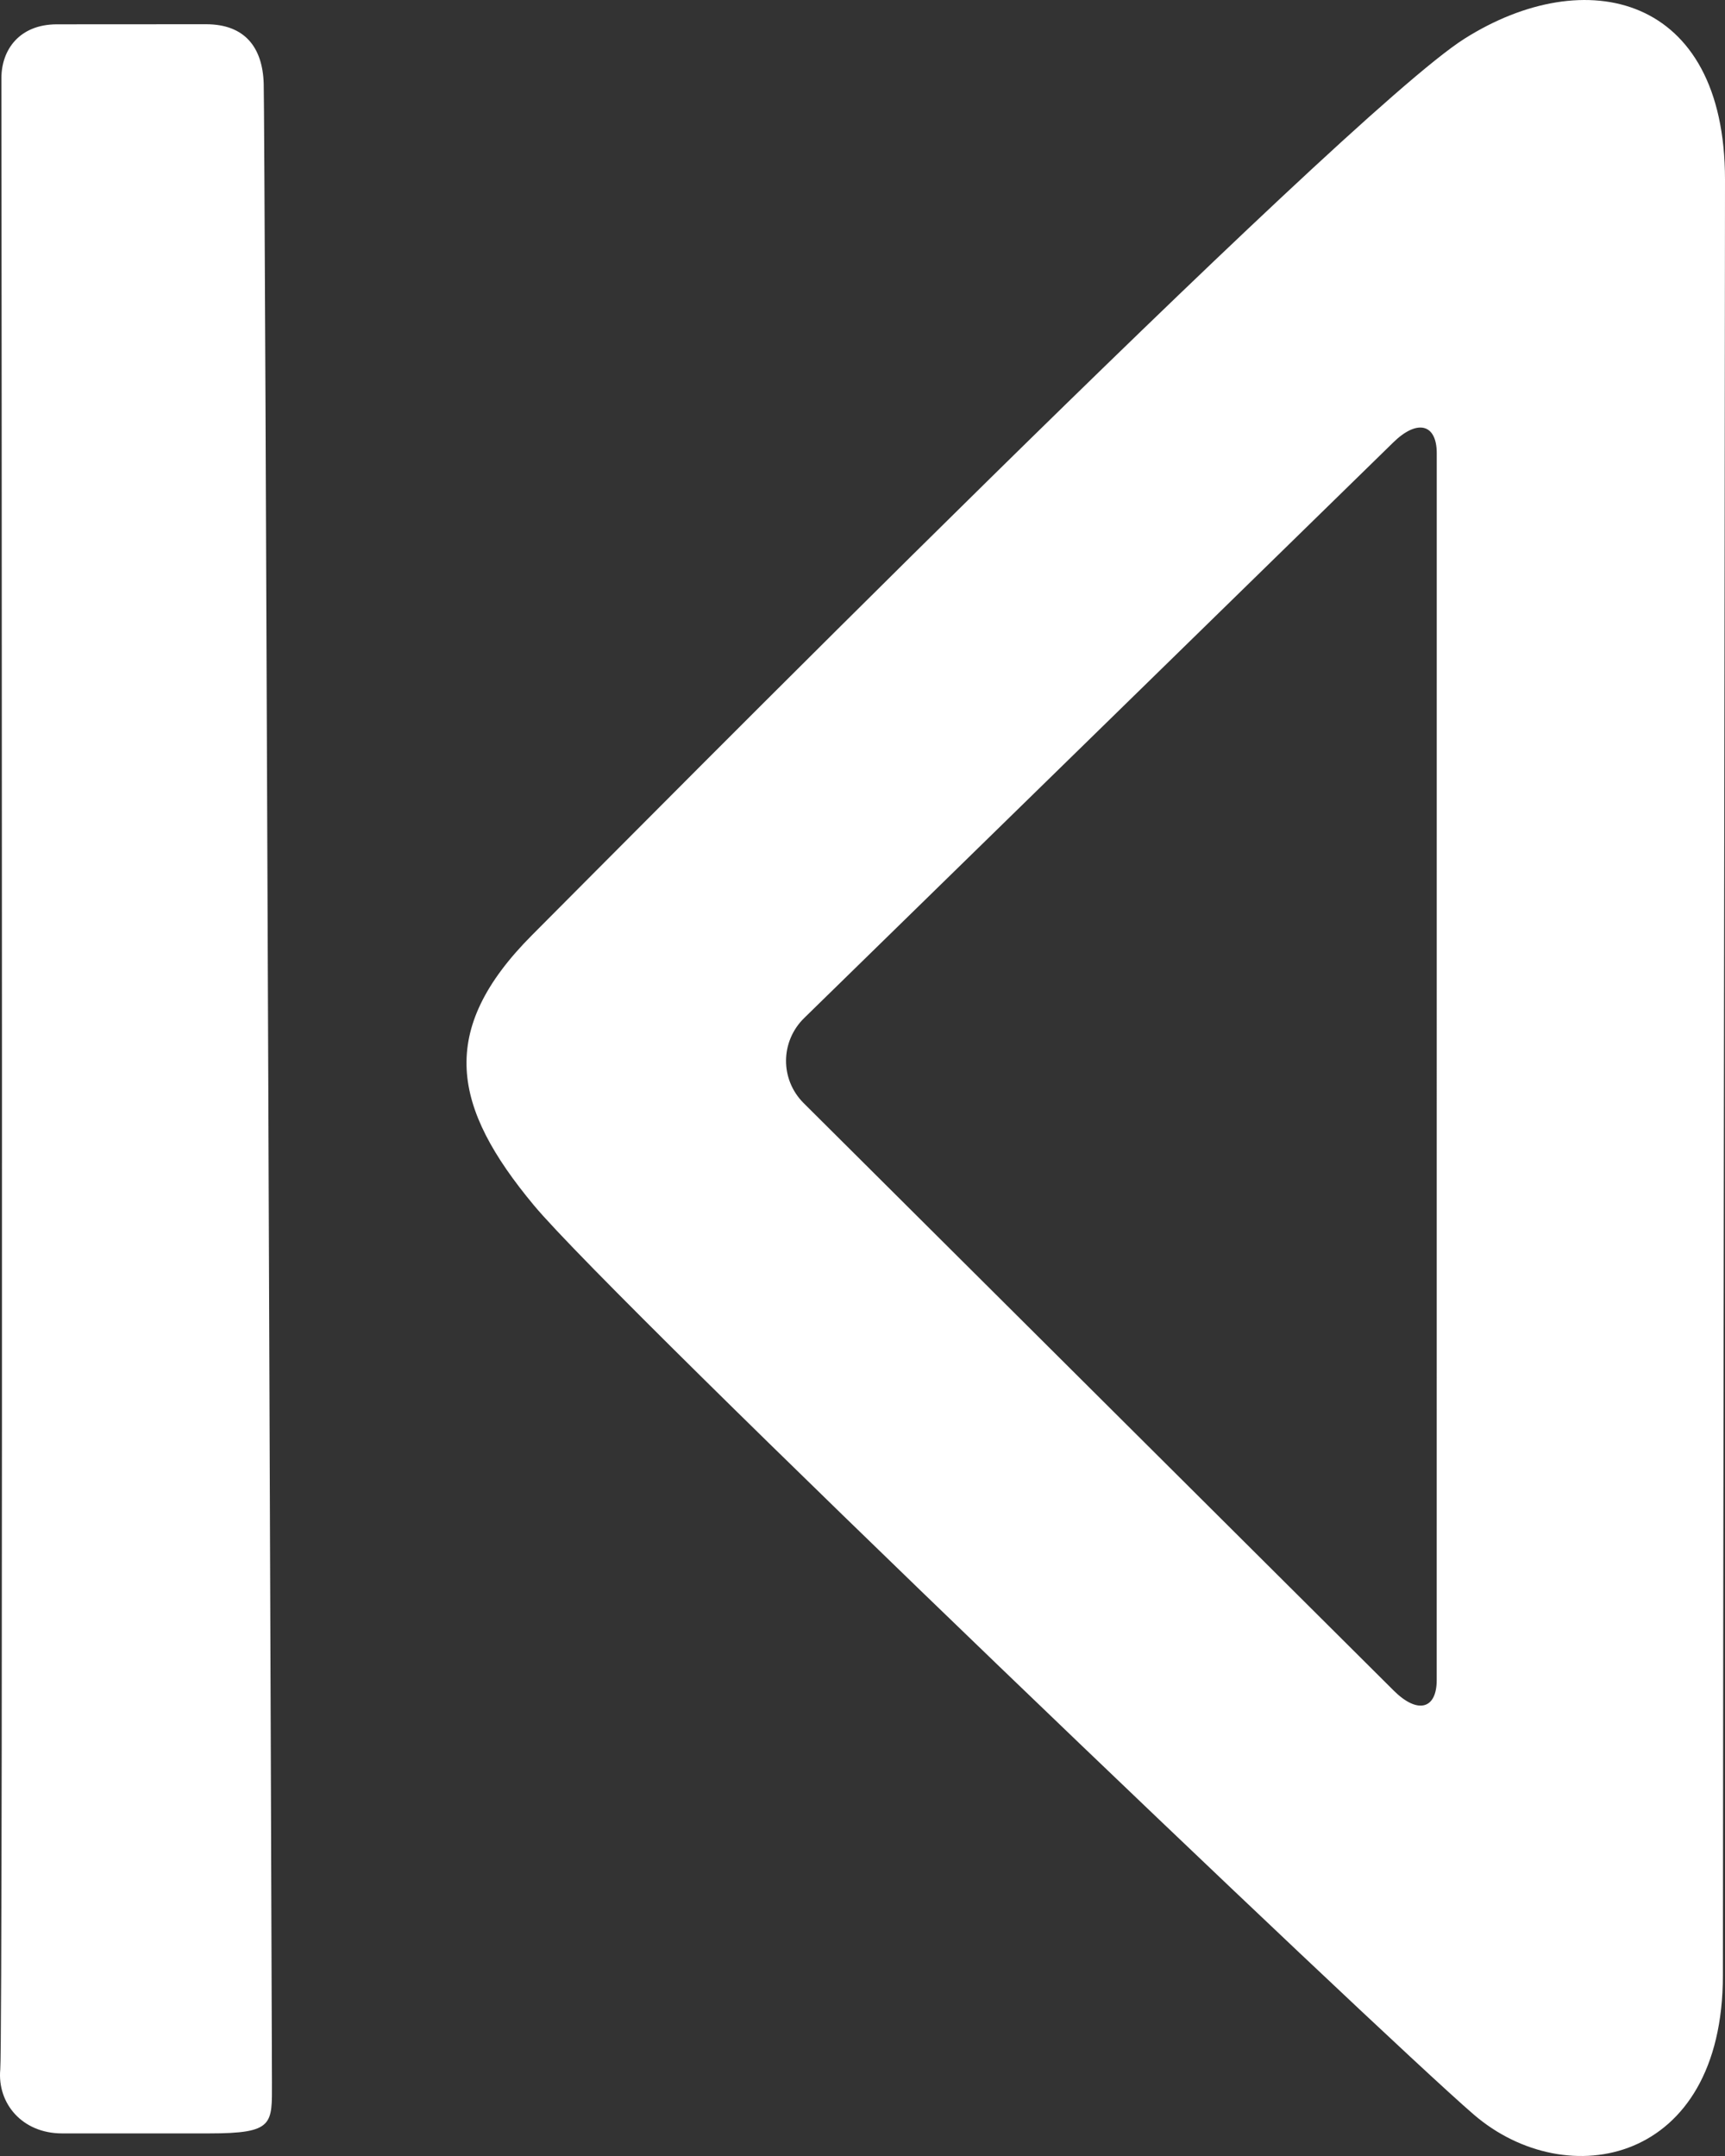 <svg width="40" height="50" viewBox="0 0 40 50" fill="none" xmlns="http://www.w3.org/2000/svg">
<rect x="0" y="0" width="40" height="50" fill="#333333" stroke="none"/>
<path id="Vector" fill-rule="evenodd" clip-rule="evenodd" d="M39.951 45.809C39.951 50.195 36.328 50.89 34.178
49.042C32.027 47.194 14.263 30.217 12.379 27.951C10.495 25.685 10.121 23.906 12.343 21.68C14.566 19.454
31.154 2.673 33.957 0.899C36.76 -0.876 40 -0.14 40 4.167C40 8.473 39.951 41.423 39.951
45.809ZM18.649 23.608C18.092 24.152 18.085 25.034 18.636 25.583L32.319 39.208C32.869 39.755 33.315 39.642
33.315 38.963L33.316 10.511C33.316 9.828 32.864 9.716 32.309 10.259L18.649 23.608ZM0.006
47.994C-0.065 48.779 0.513 49.476 1.439 49.476H4.844C6.363 49.476 6.306 49.265 6.306
48.283C6.306 47.301 6.143 2.783 6.115 1.94C6.089 1.096 5.675 0.562 4.778 0.562C3.881
0.562 2.18 0.562 1.316 0.564C0.453 0.566 0.033 1.151 0.033 1.811C0.033 2.472
0.076 47.209 0.006 47.994Z" fill="white"/>
</svg>
